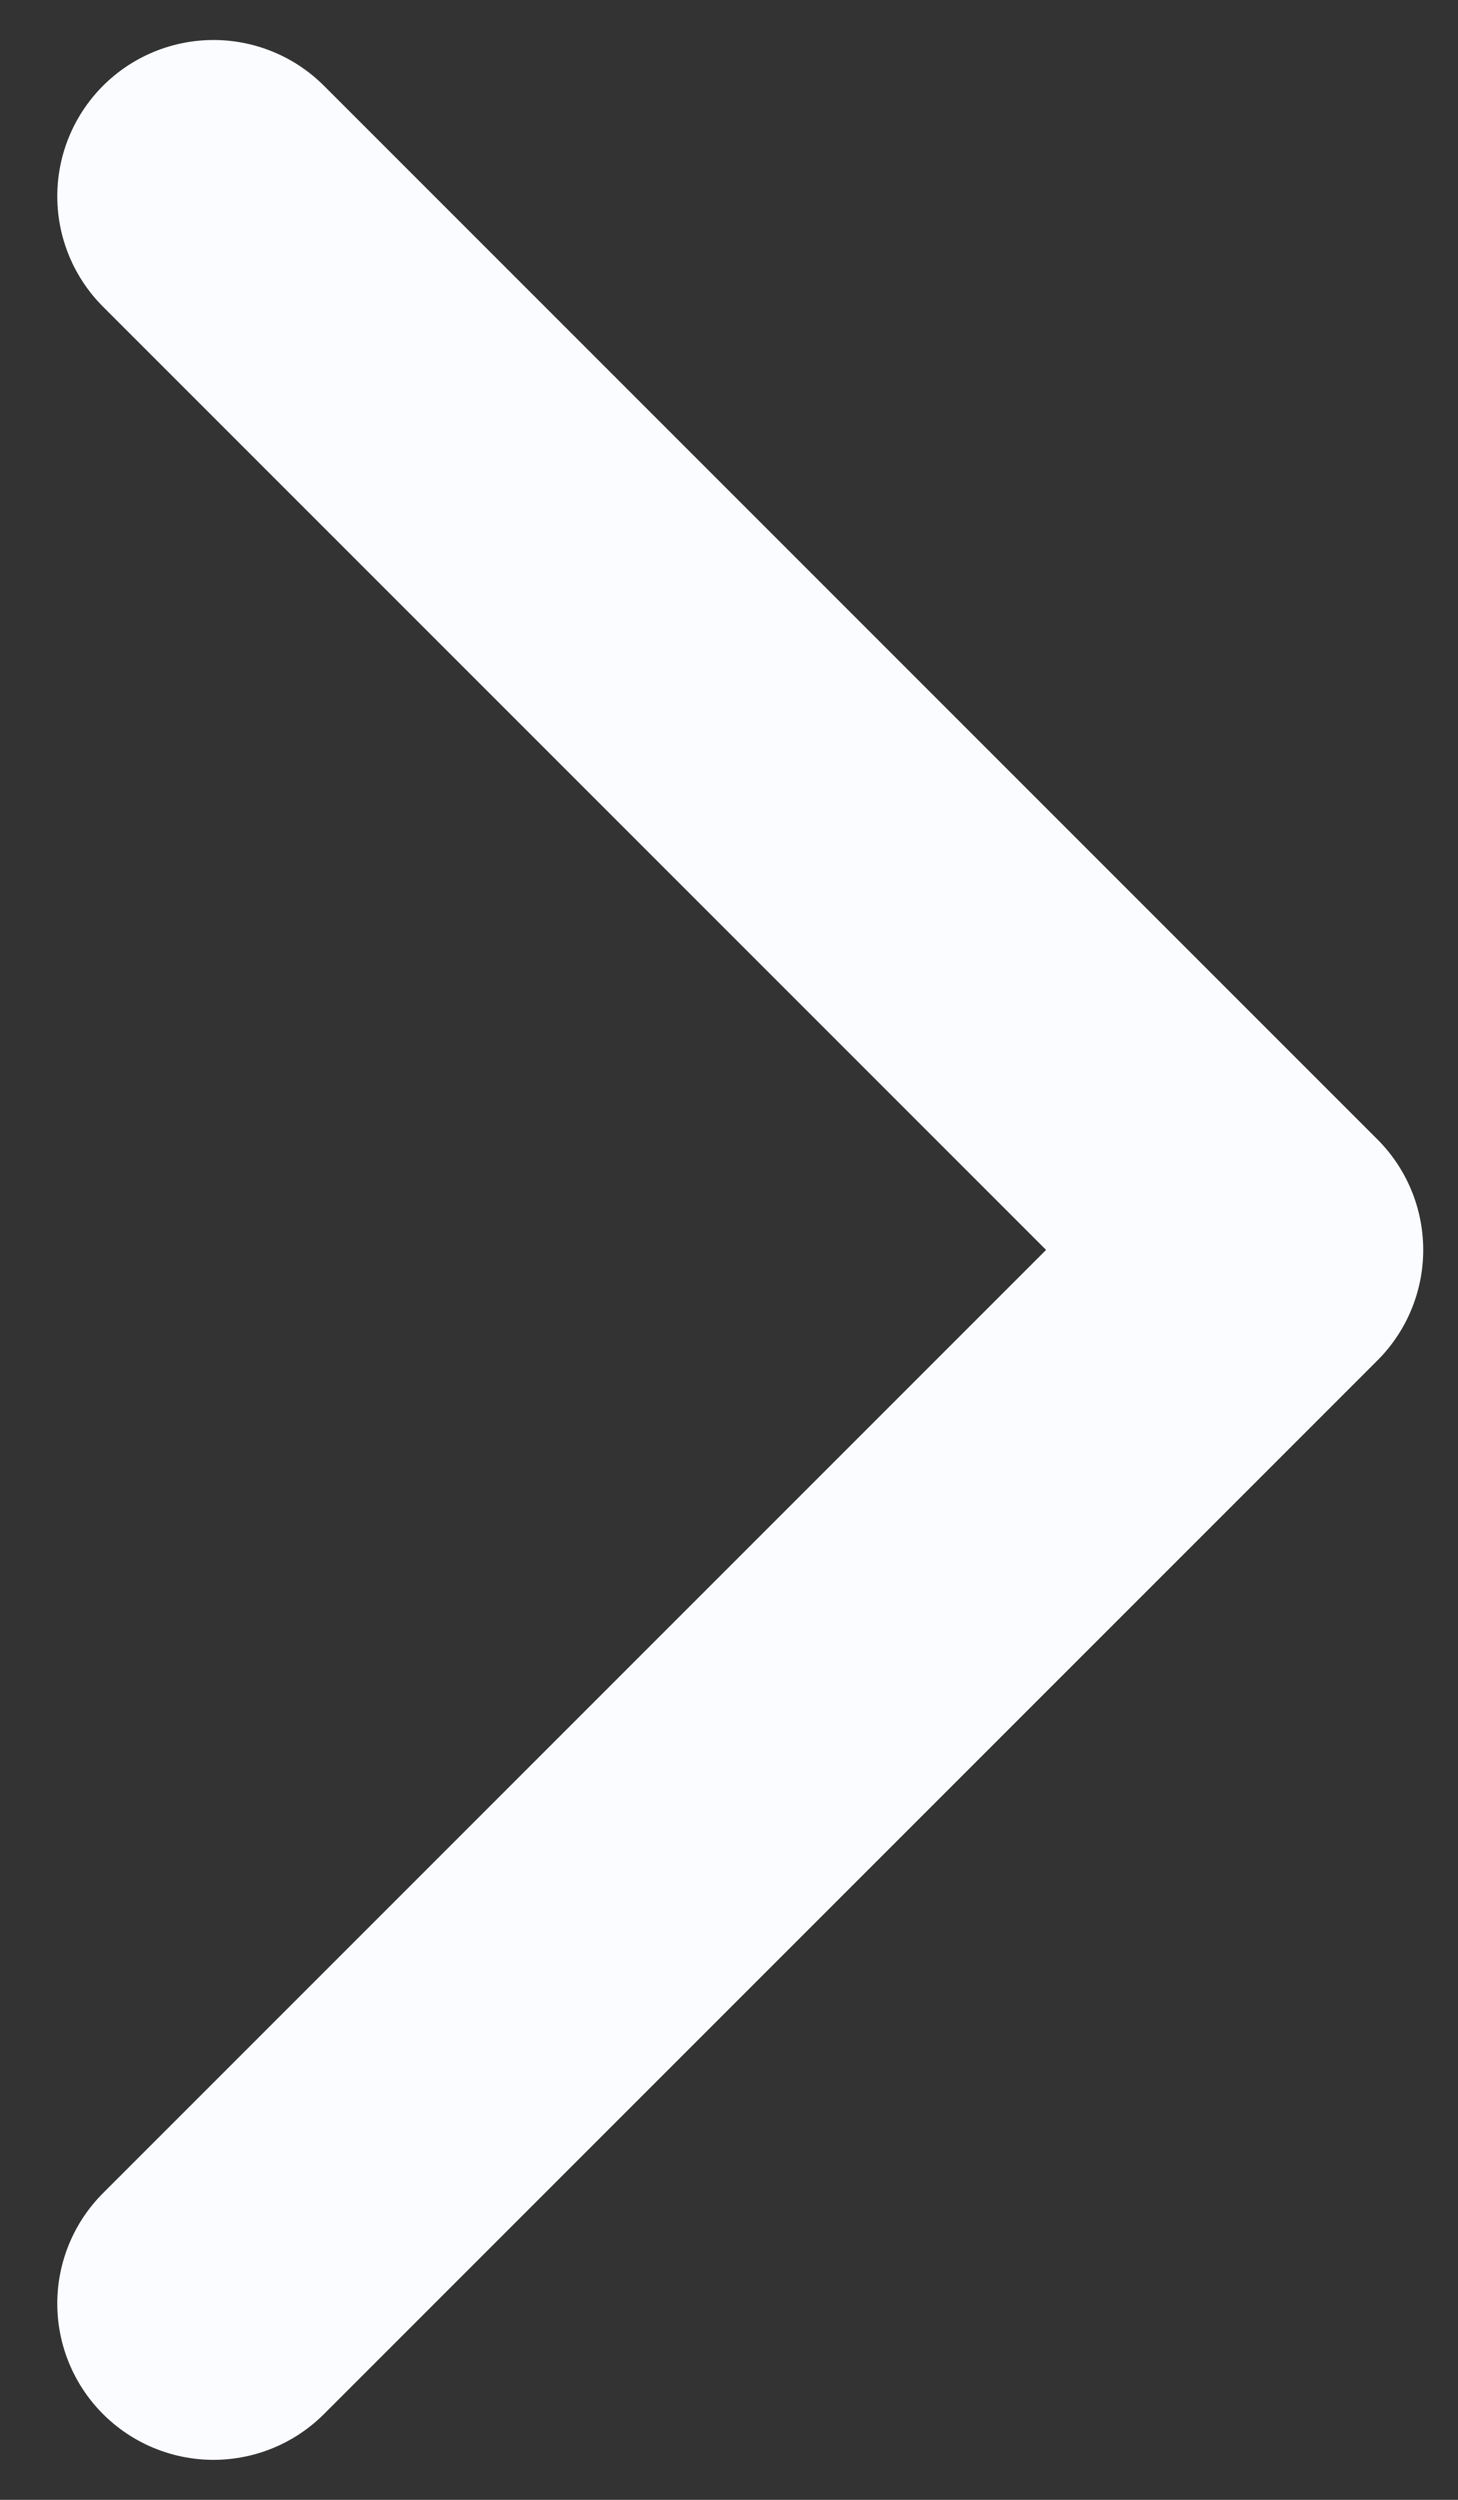 <svg width="7" height="12" viewBox="0 0 7 12" fill="none" xmlns="http://www.w3.org/2000/svg">
<rect x="0" y="0" width="7" height="12" fill="#333333" stroke="none"/>
<path d="M1.025 0.942L6.083 6L1.025 11.058" stroke="#FAFCFF" stroke-width="1.5" stroke-miterlimit="10" stroke-linecap="round" stroke-linejoin="round"/>
</svg>
